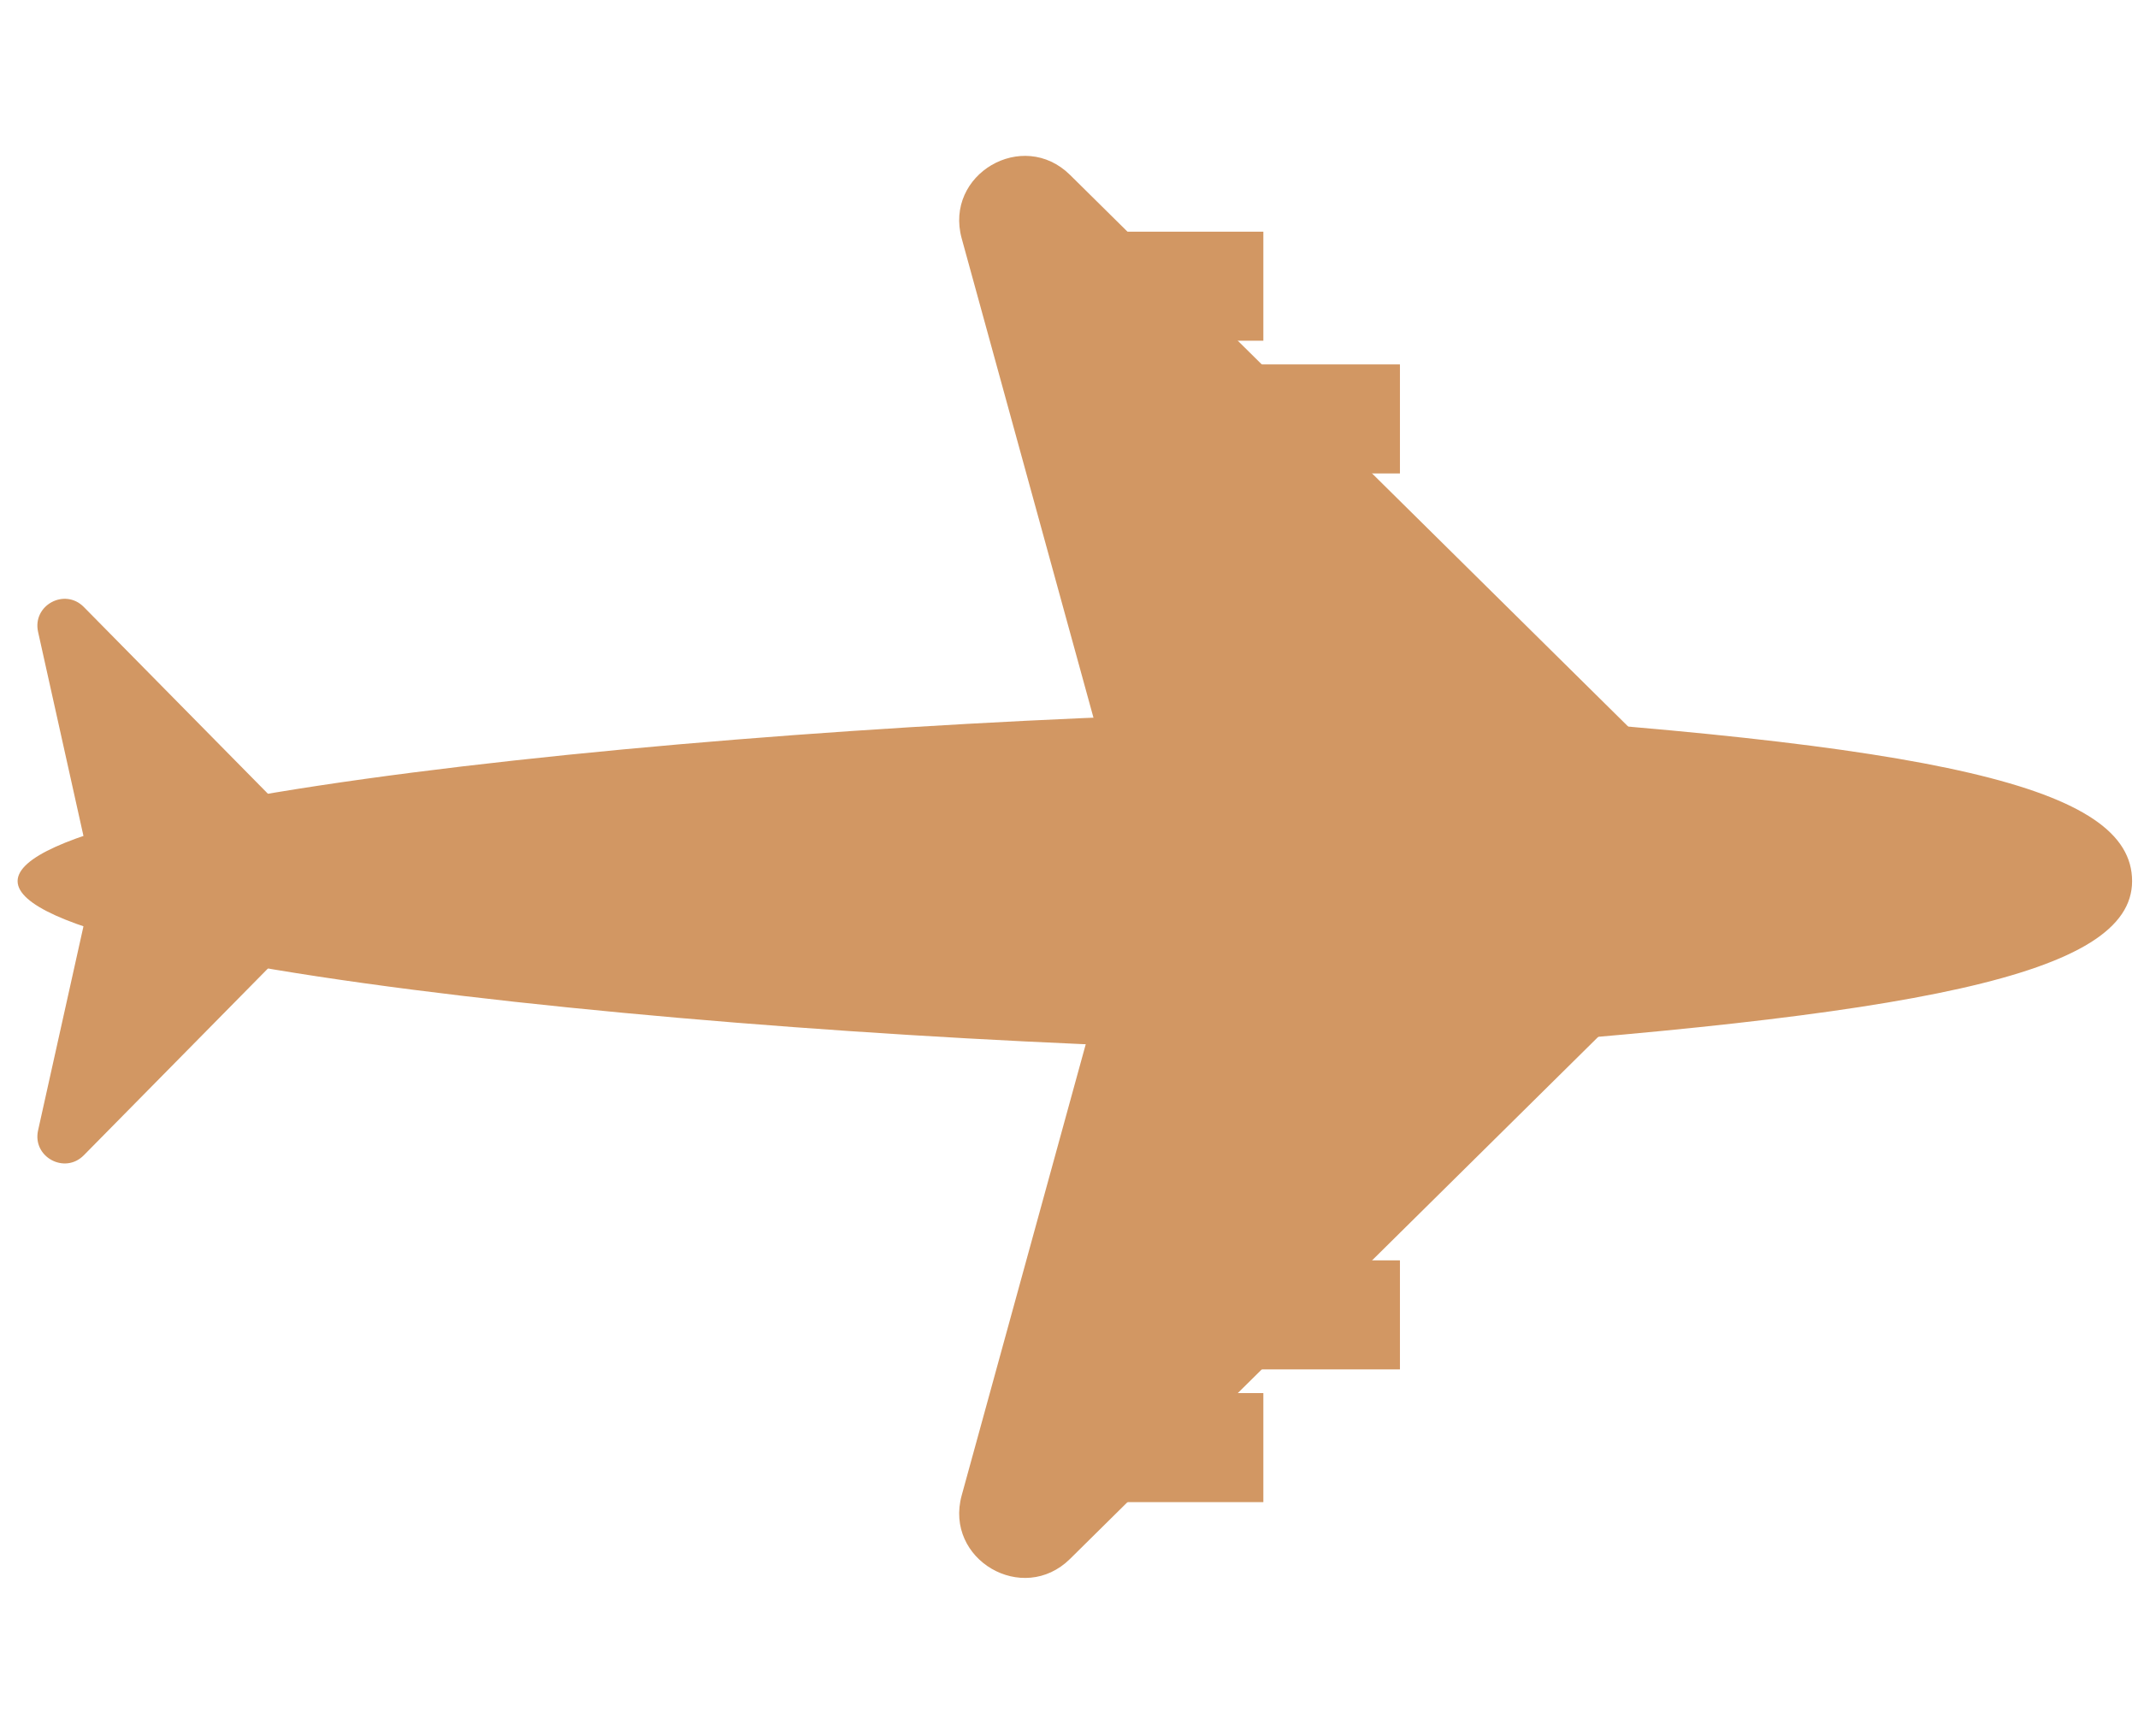 <svg width="117" height="95" viewBox="0 0 117 95" fill="none" xmlns="http://www.w3.org/2000/svg">
<path d="M116.677 48.22C116.677 53.378 104.867 55.614 76.91 57.56C48.176 57.56 0.963 53.378 0.963 48.22C0.963 43.062 48.176 38.881 76.91 38.881C106.212 40.697 116.677 43.062 116.677 48.22Z" fill="#D29763"/>
<path d="M2.084 34.581C1.76 33.127 3.541 32.158 4.587 33.218L20.398 49.258H5.348L2.084 34.581Z" fill="#D29763"/>
<path d="M2.084 61.86C1.76 63.313 3.541 64.283 4.587 63.223L20.398 47.183H5.348L2.084 61.86Z" fill="#D29763"/>
<path d="M52.628 13.049C51.663 9.538 55.97 7.015 58.56 9.575L89.259 39.919H60.016L52.628 13.049Z" fill="#D29763"/>
<rect x="59.269" y="12.679" width="9.867" height="5.967" fill="#D29763"/>
<rect x="66.743" y="19.943" width="9.867" height="5.967" fill="#D29763"/>
<path d="M52.628 81.835C51.663 85.346 55.97 87.869 58.56 85.309L89.259 54.965H60.016L52.628 81.835Z" fill="#D29763"/>
<rect width="9.867" height="5.967" transform="matrix(1 0 0 -1 59.269 82.205)" fill="#D29763"/>
<rect width="9.867" height="5.967" transform="matrix(1 0 0 -1 66.743 74.941)" fill="#D29763"/>
</svg>
